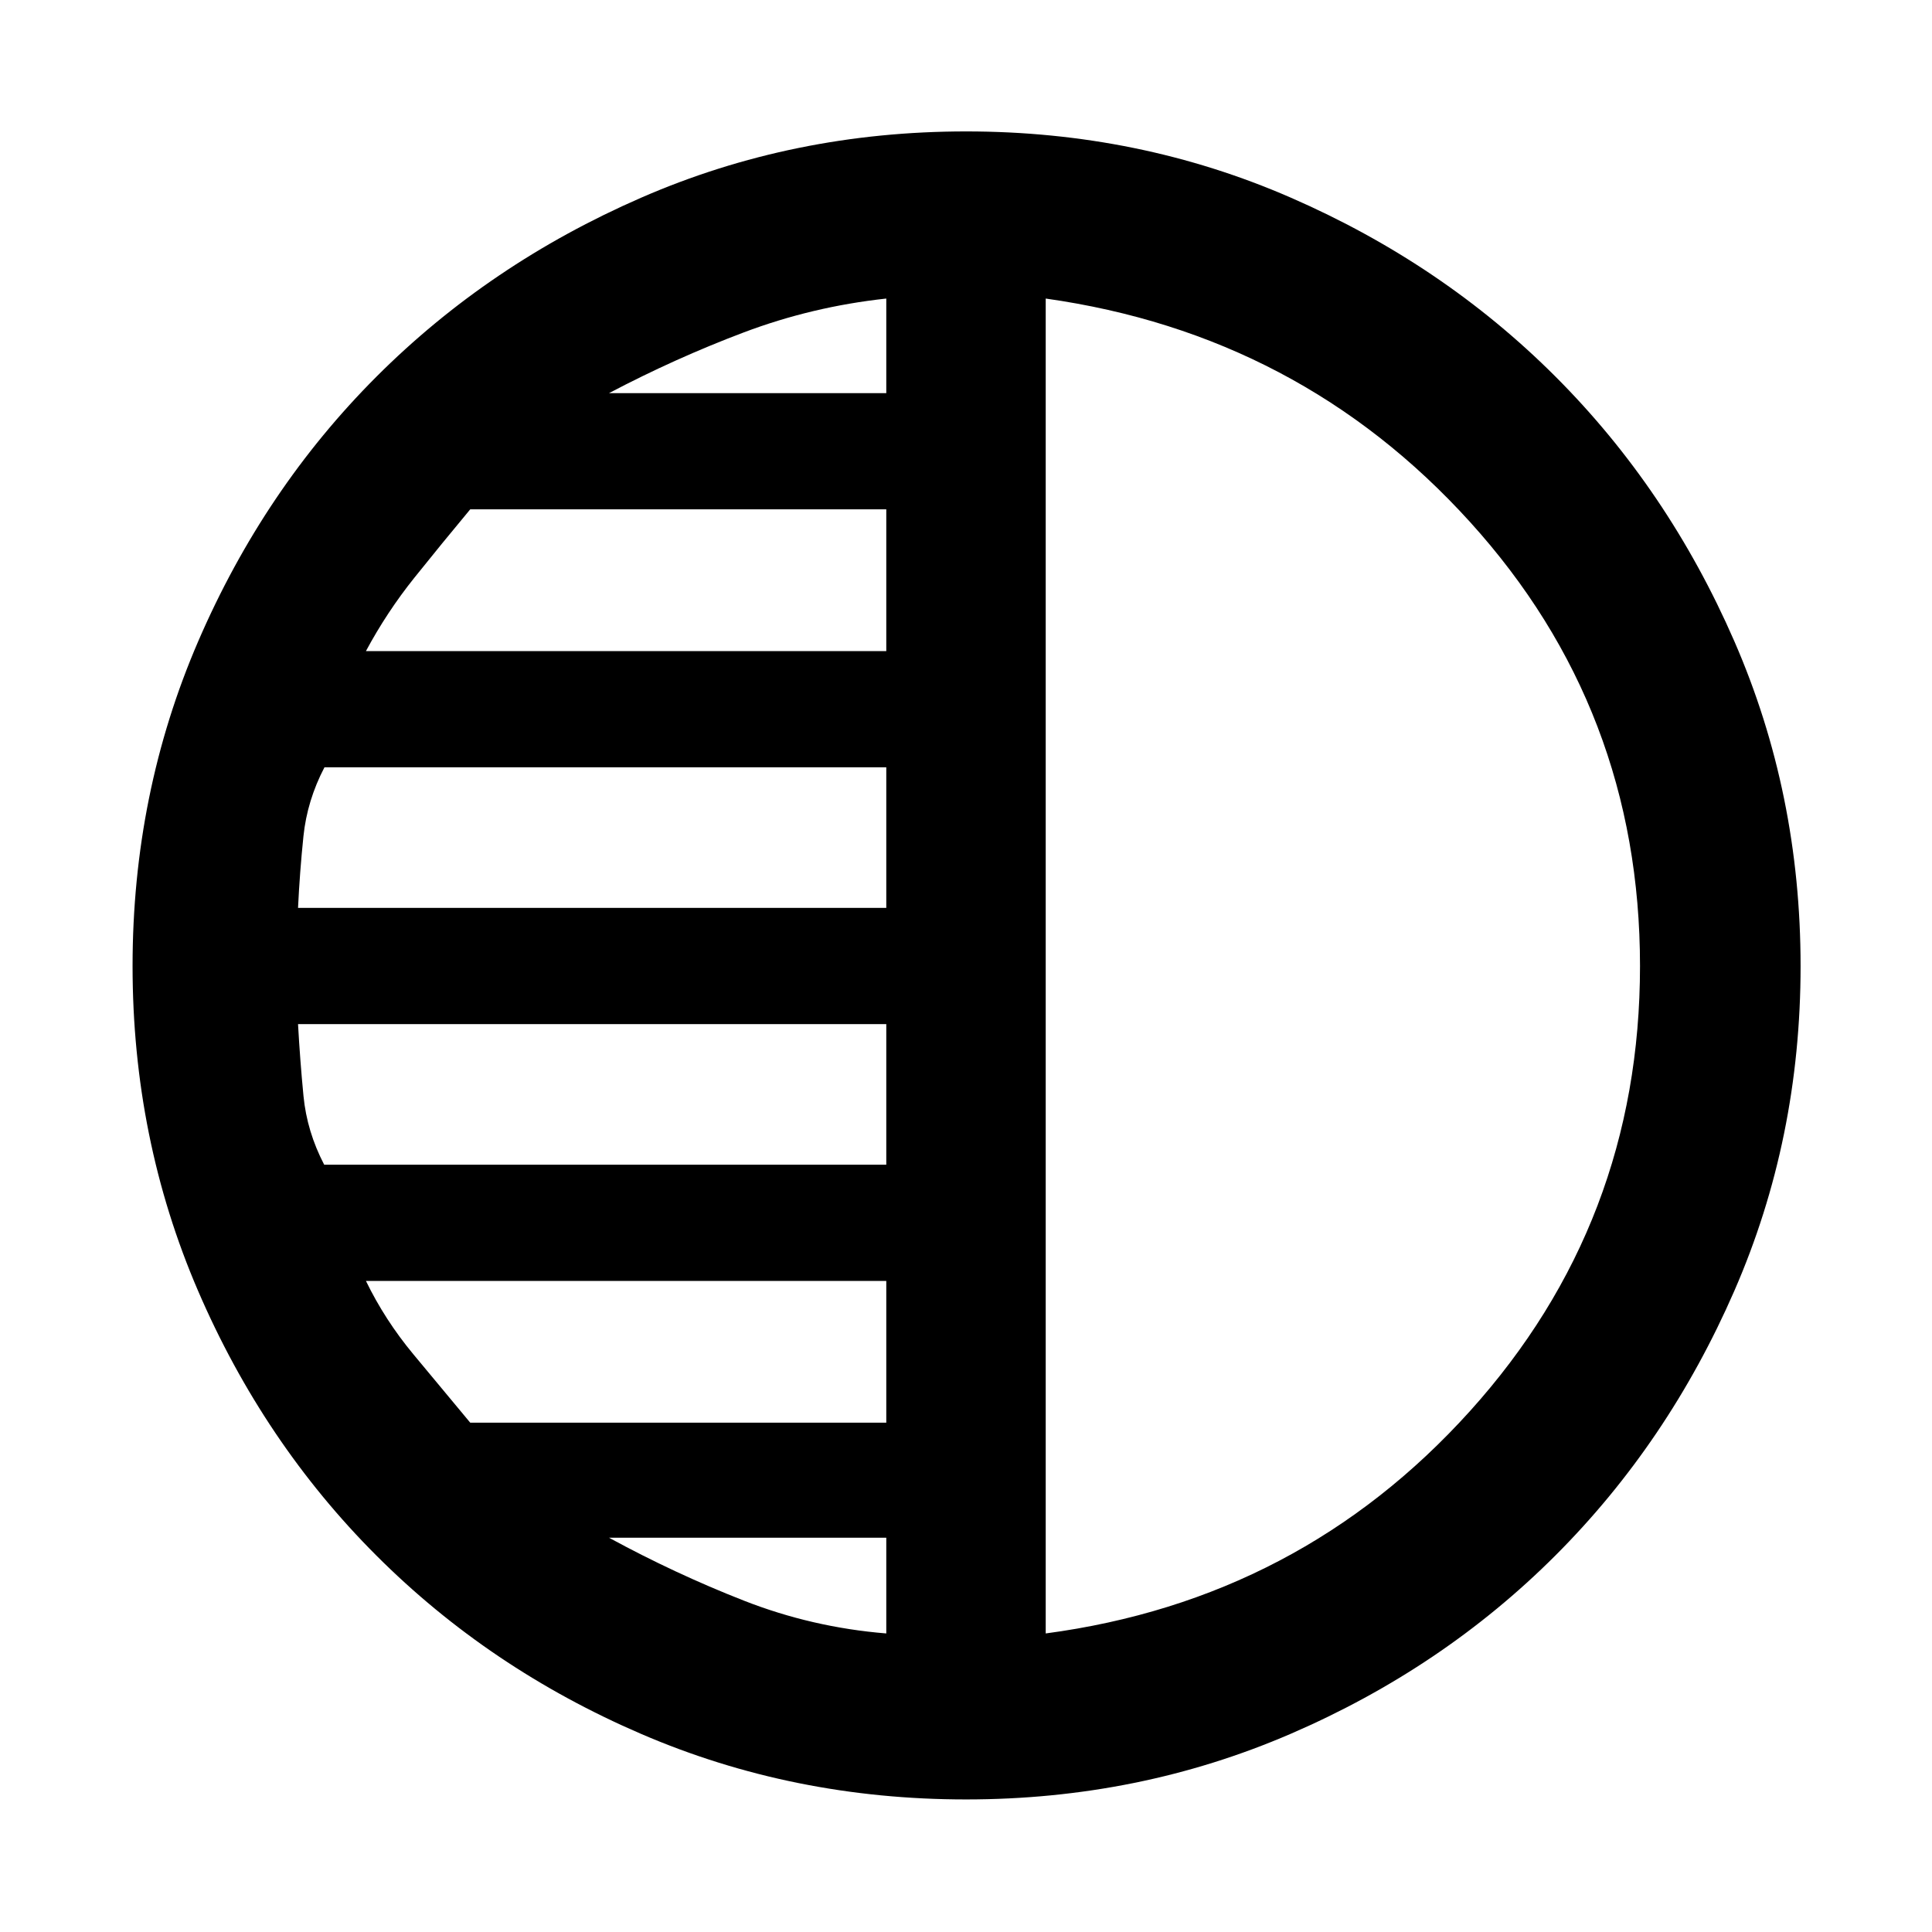 <svg xmlns="http://www.w3.org/2000/svg" width="48" height="48" viewBox="0 -960 960 960"><path d="M480.03-65.87q-85.86 0-161.34-32.51-75.48-32.5-131.63-88.64-56.15-56.13-88.67-131.63-32.52-75.49-32.52-161.34 0-85.84 32.63-161.38 32.63-75.54 88.61-131.52 55.98-55.98 131.51-88.89 75.54-32.92 161.43-32.92 85.88 0 161.37 32.92 75.49 32.91 131.47 88.89 55.98 55.98 88.89 131.51 32.92 75.54 32.92 161.43 0 85.88-32.92 161.37-32.91 75.49-88.89 131.47-55.98 55.98-131.49 88.61-75.51 32.63-161.37 32.63Zm39.58-745.78v663.3q126.35-16.82 210.82-110.5 84.48-93.67 84.48-221.15t-84.48-220.65q-84.47-93.18-210.82-111Zm-79.22 47v-47q-36.87 4-70.89 16.85-34.02 12.84-66.89 30.15h137.78Zm0 128.17v-70.43H233.65q-14.15 17-27.77 34t-24.05 36.43h258.56Zm0 127.61v-69.87H161.23q-8.6 16.44-10.45 34.25-1.84 17.81-2.69 35.62h292.3Zm0 127.61v-69.87h-292.3q1 18 2.71 35.72 1.72 17.71 10.29 34.15h279.3Zm0 128.17v-70.43H181.83q9.43 19.43 23.55 36.43 14.12 17 28.27 34h206.74Zm0 104.74v-47.56H302.61q32.87 17.87 66.89 31.21 34.02 13.35 70.89 16.35ZM519.61-480Z"/></svg>
